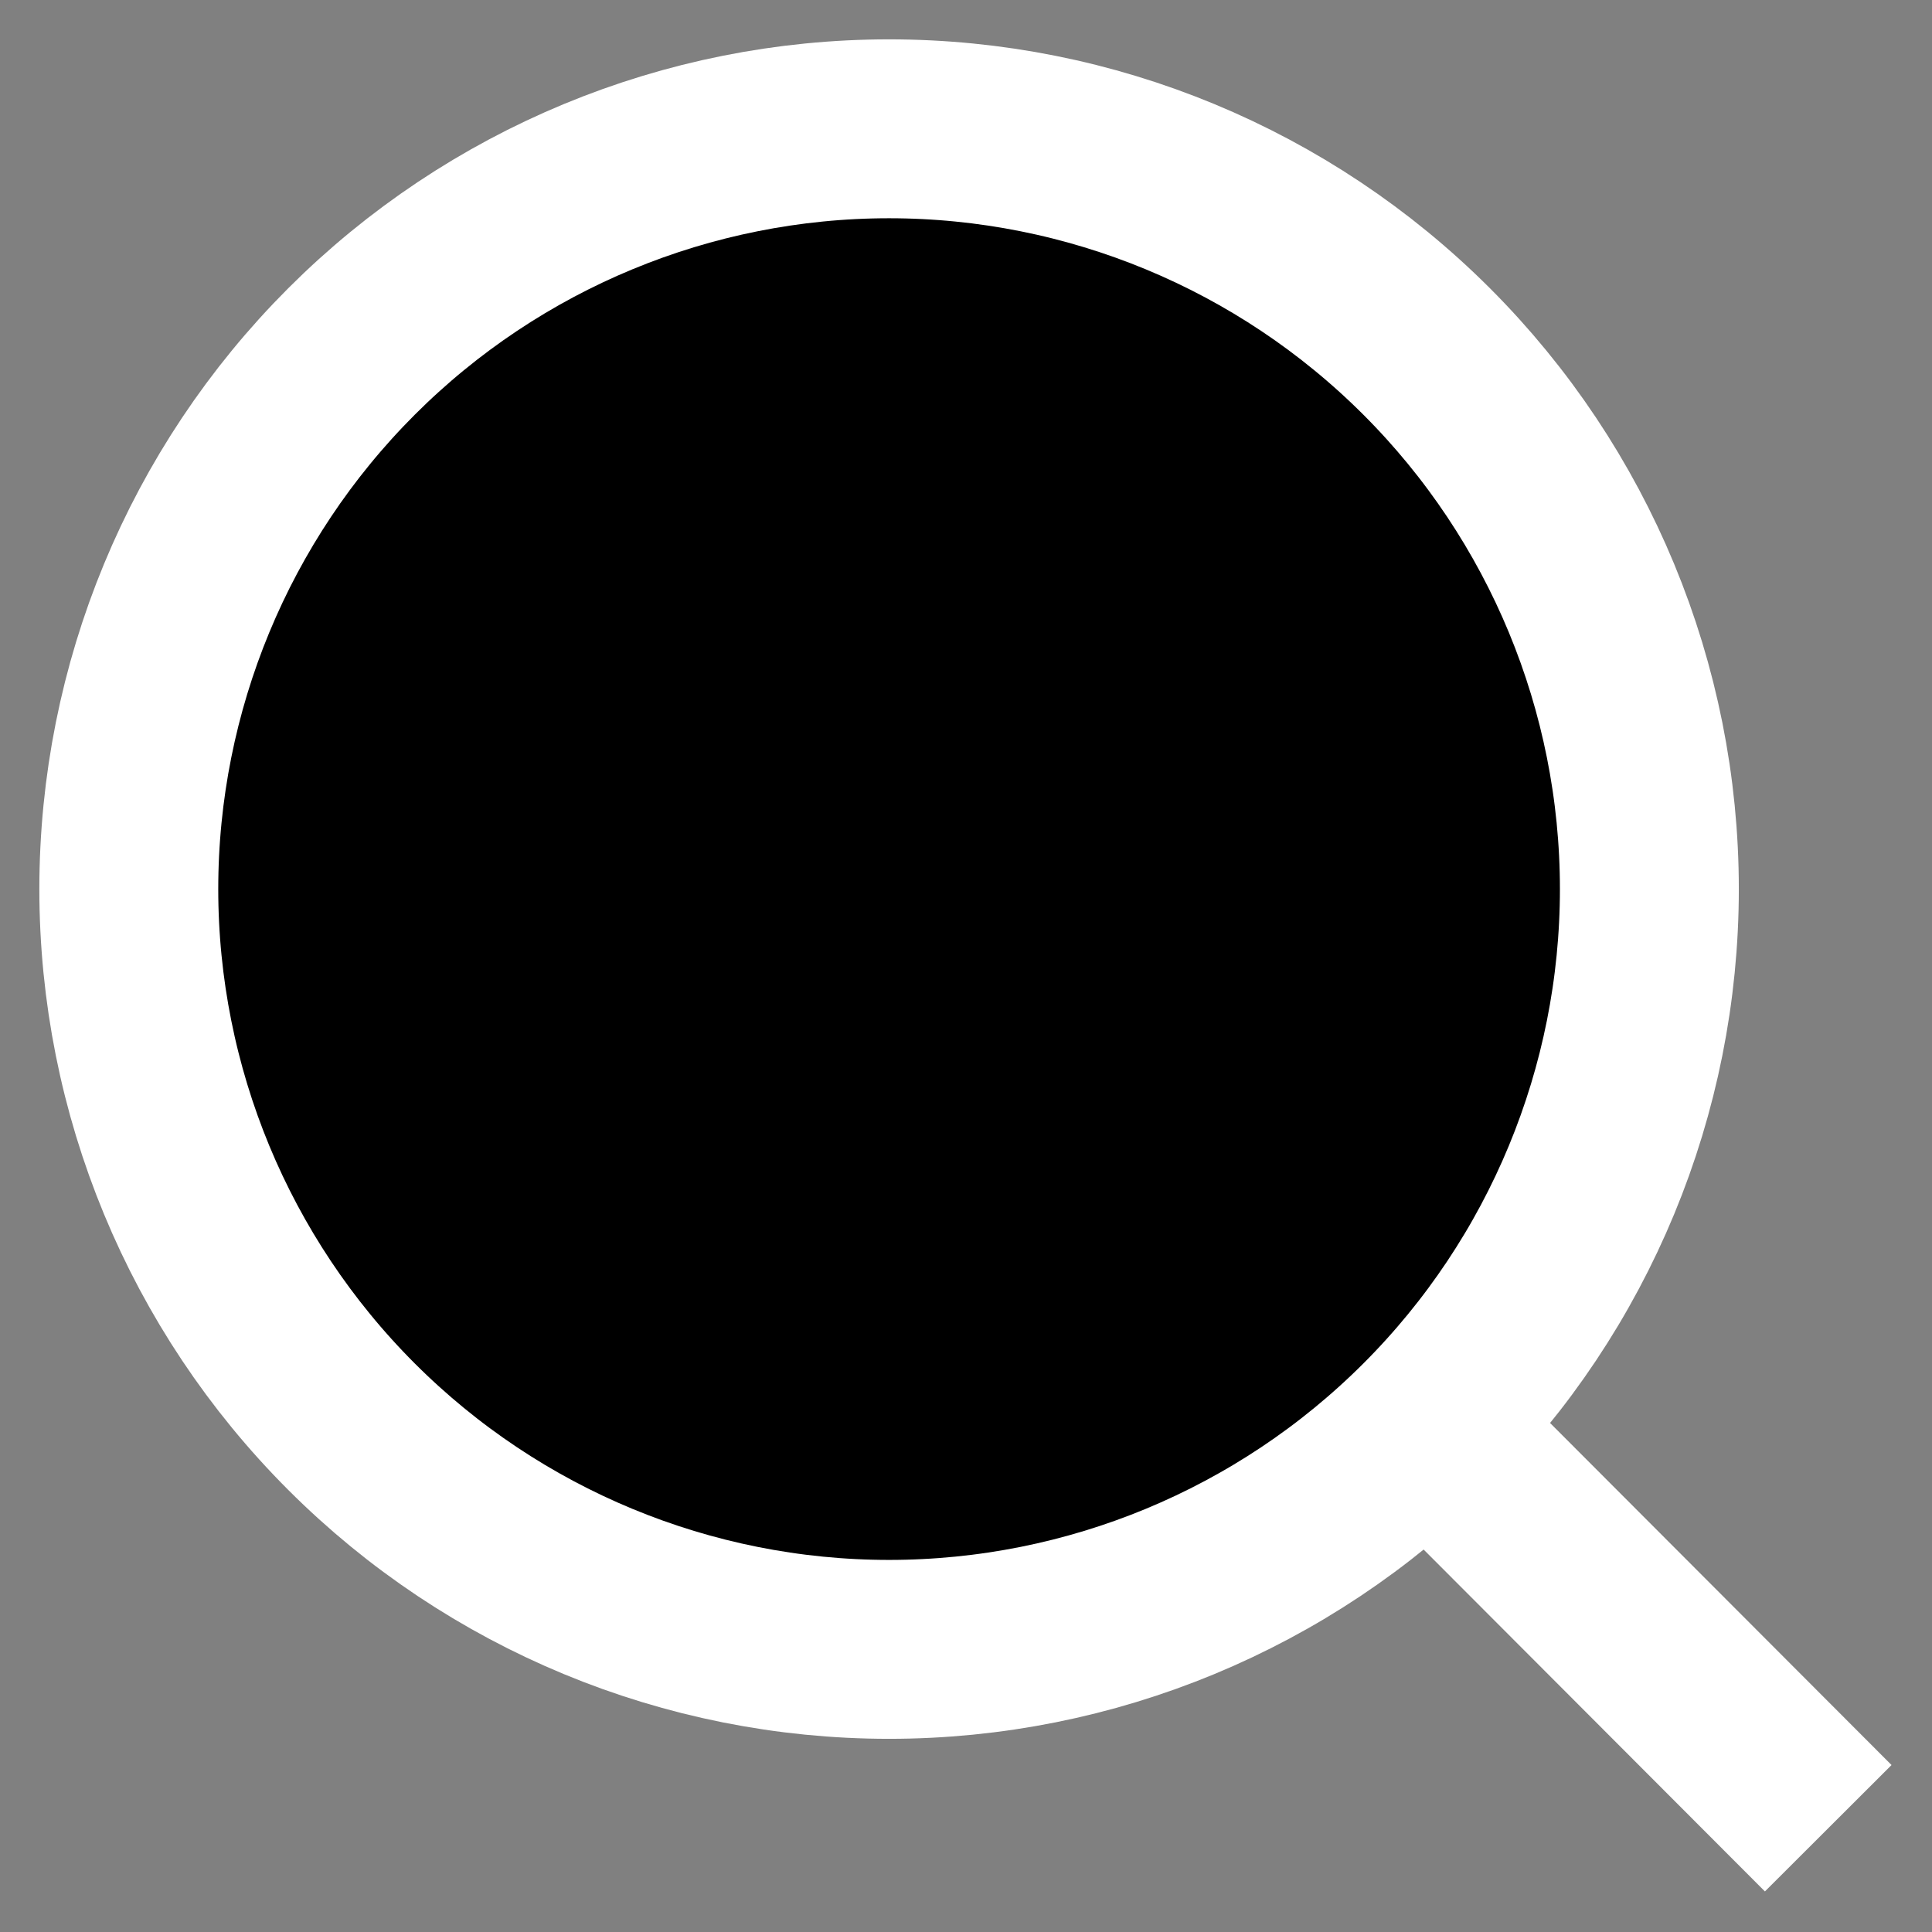 <svg width="45" height="45" viewBox="0 0 45 45"  xmlns="http://www.w3.org/2000/svg">
<rect x="0" y="0" width="45" height="45" fill="#808080" stroke="none"/>
<path d="M42.583 42.583L33.237 33.221L42.583 42.583ZM38.417 20.708C38.417 25.405 36.551 29.909 33.23 33.23C29.909 36.551 25.405 38.417 20.708 38.417C16.012 38.417 11.508 36.551 8.187 33.23C4.866 29.909 3 25.405 3 20.708C3 16.012 4.866 11.508 8.187 8.187C11.508 4.866 16.012 3 20.708 3C25.405 3 29.909 4.866 33.23 8.187C36.551 11.508 38.417 16.012 38.417 20.708V20.708Z" stroke="white" stroke-width="4.167" stroke-linecap="round"/>
</svg>
